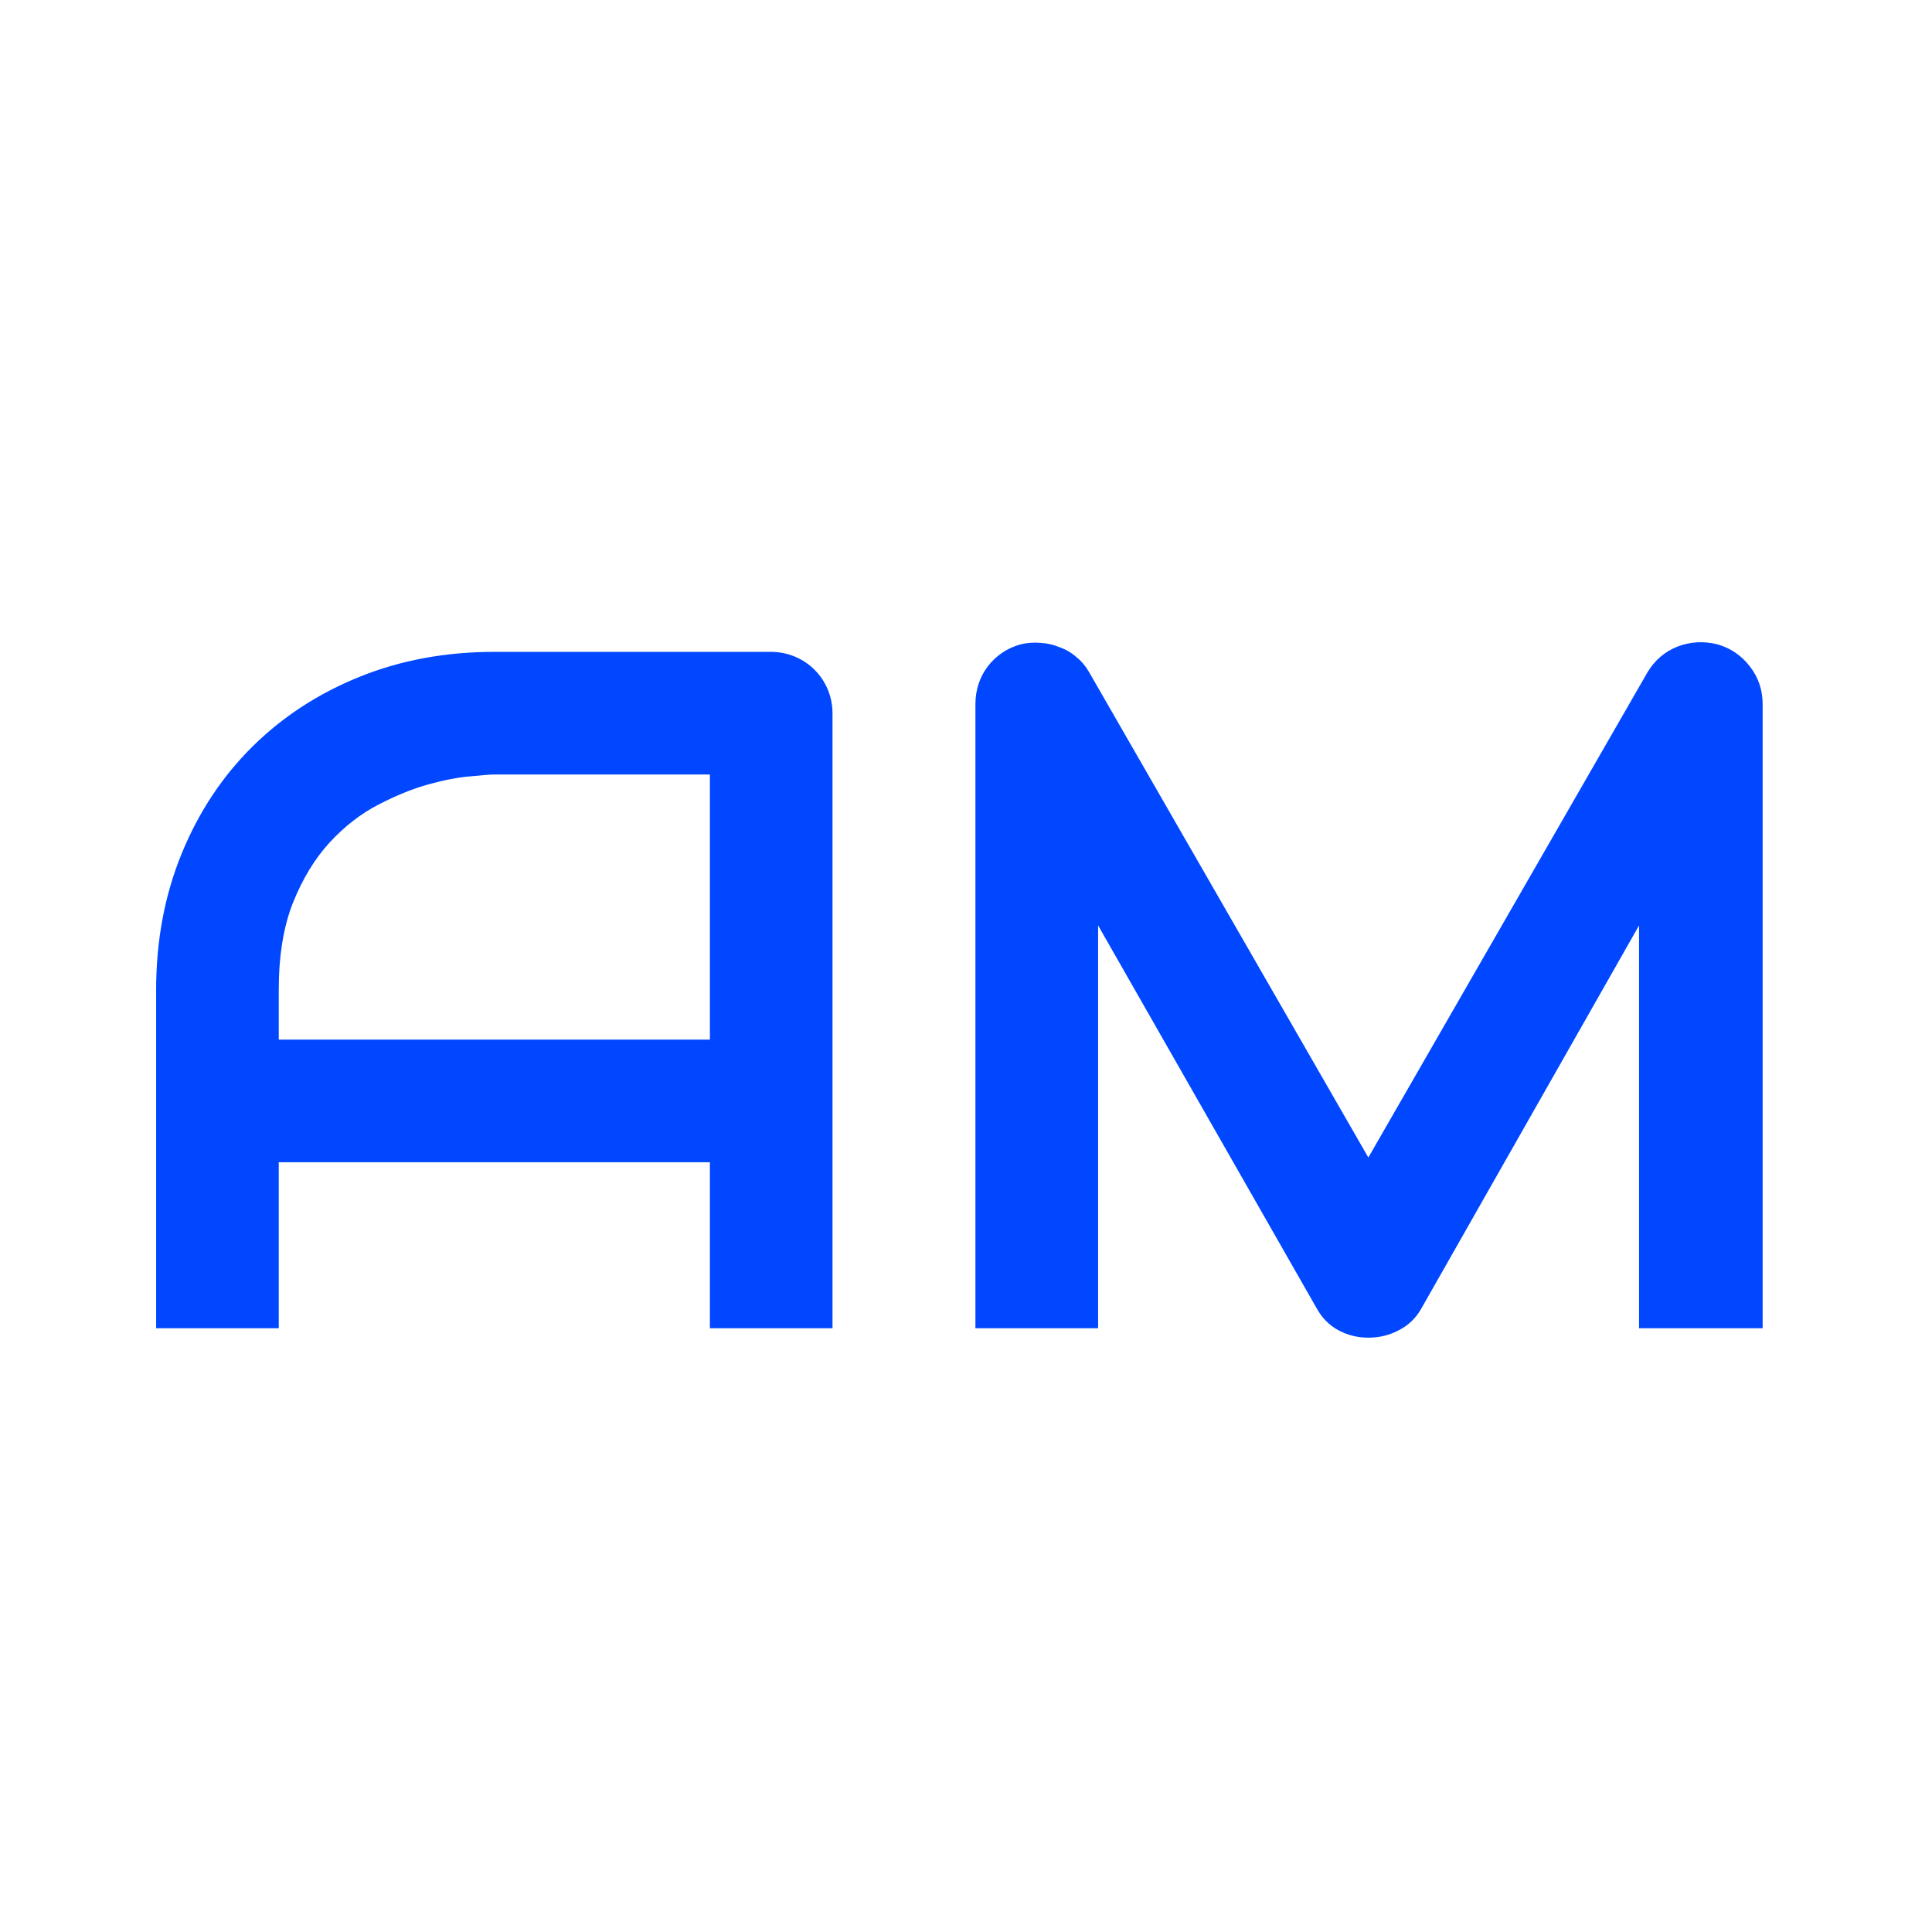 <svg viewBox="0 0 32 32" fill="none" xmlns="http://www.w3.org/2000/svg">
<rect width="32" height="32" fill="white"/>
<path d="M13.789 22H11.758V19.25H4.617V22H2.586V16.398C2.586 15.581 2.727 14.828 3.008 14.141C3.289 13.453 3.68 12.862 4.18 12.367C4.68 11.872 5.271 11.487 5.953 11.211C6.635 10.935 7.38 10.797 8.188 10.797H12.766C12.906 10.797 13.039 10.823 13.164 10.875C13.289 10.927 13.398 11 13.492 11.094C13.586 11.188 13.659 11.297 13.711 11.422C13.763 11.547 13.789 11.68 13.789 11.82V22ZM4.617 17.219H11.758V12.828H8.188C8.125 12.828 7.992 12.838 7.789 12.859C7.591 12.875 7.359 12.919 7.094 12.992C6.833 13.065 6.557 13.177 6.266 13.328C5.974 13.479 5.706 13.688 5.461 13.953C5.216 14.219 5.013 14.552 4.852 14.953C4.695 15.349 4.617 15.831 4.617 16.398V17.219ZM29.195 22H27.148V15.328L23.547 21.664C23.458 21.826 23.333 21.948 23.172 22.031C23.016 22.115 22.846 22.156 22.664 22.156C22.487 22.156 22.32 22.115 22.164 22.031C22.013 21.948 21.893 21.826 21.805 21.664L18.188 15.328V22H16.156V11.664C16.156 11.43 16.224 11.221 16.359 11.039C16.5 10.857 16.682 10.734 16.906 10.672C17.016 10.646 17.125 10.638 17.234 10.648C17.344 10.654 17.448 10.677 17.547 10.719C17.651 10.755 17.745 10.81 17.828 10.883C17.912 10.95 17.982 11.034 18.039 11.133L22.664 19.172L27.289 11.133C27.409 10.935 27.573 10.794 27.781 10.711C27.995 10.628 28.216 10.615 28.445 10.672C28.664 10.734 28.844 10.857 28.984 11.039C29.125 11.221 29.195 11.43 29.195 11.664V22Z" fill="#0047FF"/>
</svg>
